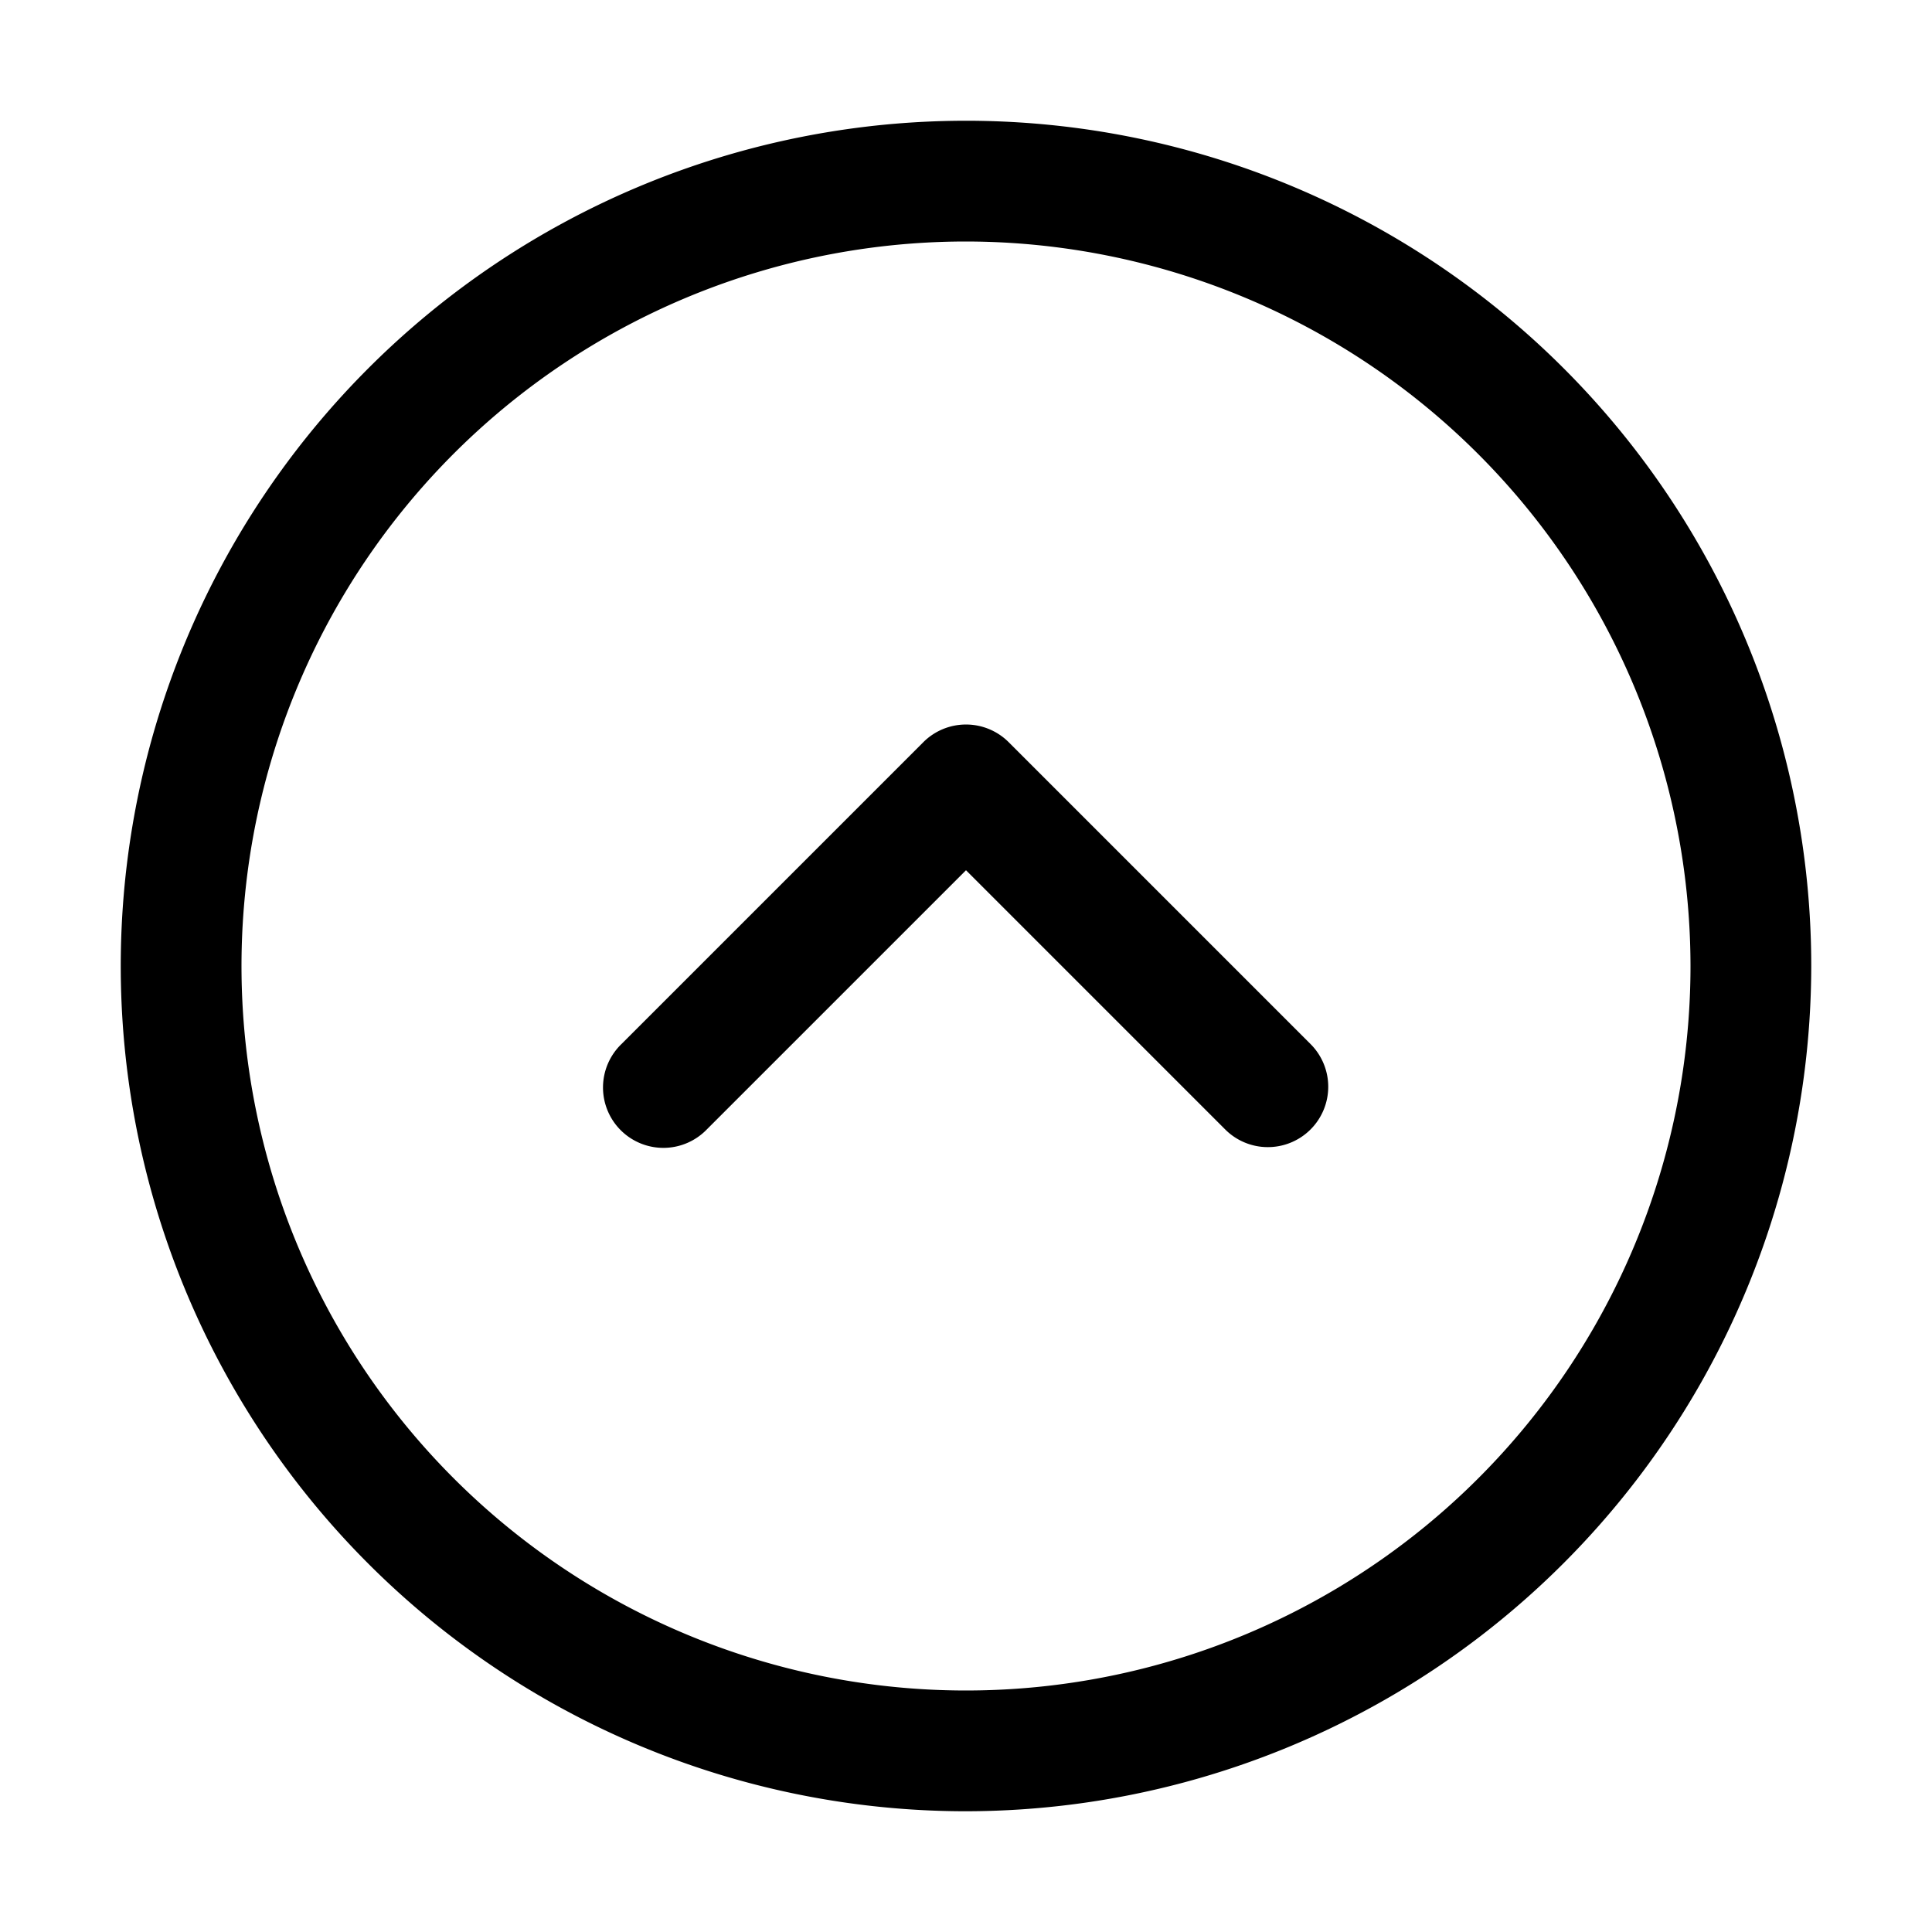 <svg width="32" height="32" viewBox="0 0 32 32" xmlns="http://www.w3.org/2000/svg"><path d="M21 19a.997.997 0 0 1-.707-.293L16 14.414l-4.293 4.293a1 1 0 1 1-1.414-1.414l5-5a1 1 0 0 1 1.414 0l5 5A1 1 0 0 1 21 19Z"/><path d="M16 30a14 14 0 1 1 14-14 14.016 14.016 0 0 1-14 14Zm0-26a12 12 0 1 0 12 12A12.013 12.013 0 0 0 16 4Z"/></svg>